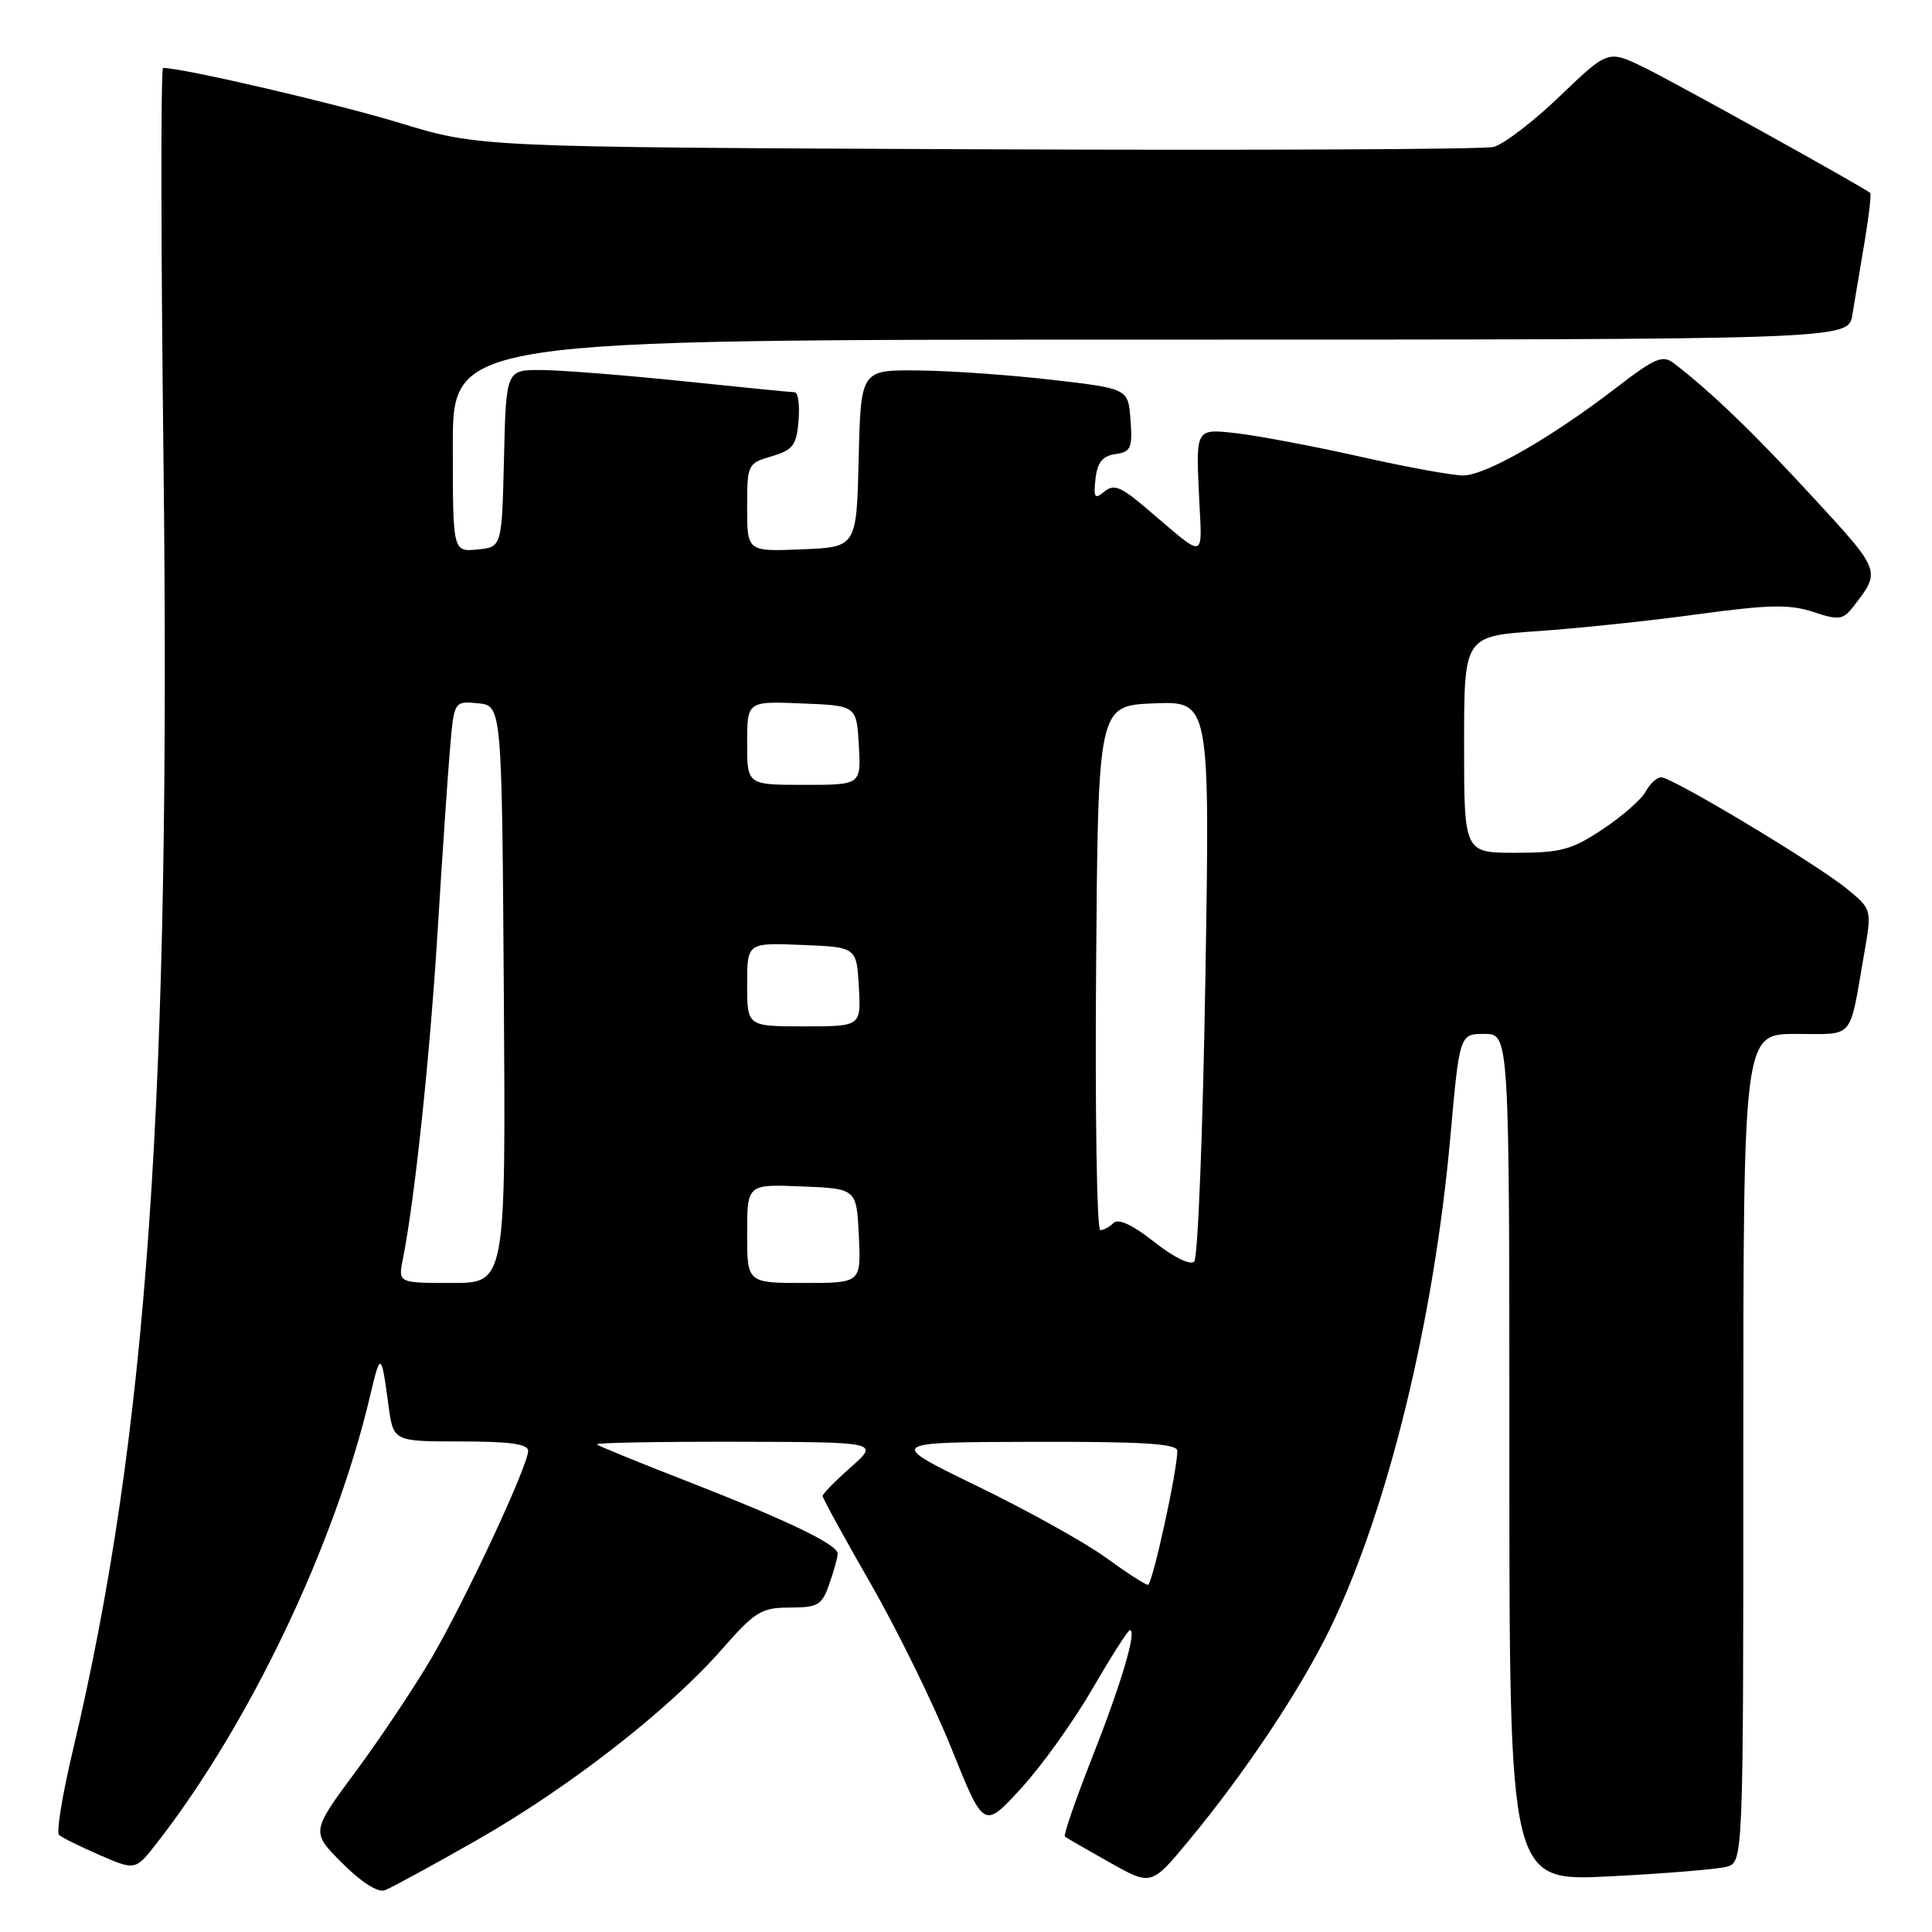 <?xml version="1.0" encoding="UTF-8" standalone="no"?>
<!DOCTYPE svg PUBLIC "-//W3C//DTD SVG 1.1//EN" "http://www.w3.org/Graphics/SVG/1.1/DTD/svg11.dtd" >
<svg xmlns="http://www.w3.org/2000/svg" xmlns:xlink="http://www.w3.org/1999/xlink" version="1.1" viewBox="0 0 256 256">
 <g >
 <path fill="currentColor"
d=" M 63.16 243.84 C 75.40 236.86 88.60 226.59 95.63 218.57 C 100.06 213.52 100.87 213.02 104.65 213.01 C 108.41 213.00 108.91 212.70 109.90 209.85 C 110.51 208.12 111.00 206.33 111.00 205.87 C 111.00 204.66 104.35 201.46 91.14 196.31 C 84.74 193.82 79.31 191.60 79.08 191.39 C 78.85 191.17 87.18 191.02 97.58 191.04 C 116.50 191.08 116.50 191.08 112.75 194.40 C 110.69 196.22 109.00 197.95 109.00 198.23 C 109.00 198.52 111.88 203.77 115.40 209.90 C 118.92 216.03 123.73 225.84 126.08 231.70 C 130.36 242.35 130.36 242.35 135.25 237.02 C 137.95 234.10 142.20 228.17 144.71 223.85 C 147.22 219.53 149.47 216.00 149.71 216.00 C 150.68 216.00 148.61 222.99 144.76 232.77 C 142.53 238.42 140.89 243.18 141.10 243.36 C 141.32 243.53 143.99 245.07 147.03 246.78 C 152.55 249.89 152.55 249.89 157.53 243.88 C 165.02 234.84 172.33 223.86 176.26 215.76 C 183.87 200.06 189.98 175.10 192.17 150.75 C 193.40 137.00 193.40 137.00 196.70 137.00 C 200.00 137.00 200.00 137.00 200.00 193.15 C 200.00 249.30 200.00 249.30 213.25 248.63 C 220.54 248.26 227.51 247.69 228.75 247.36 C 231.00 246.77 231.00 246.77 231.00 191.88 C 231.00 137.00 231.00 137.00 237.98 137.00 C 245.83 137.00 244.99 137.98 246.99 126.50 C 248.04 120.50 248.04 120.50 244.77 117.81 C 240.81 114.54 221.59 103.00 220.12 103.00 C 219.54 103.00 218.62 103.85 218.06 104.89 C 217.50 105.93 214.93 108.18 212.35 109.89 C 208.25 112.61 206.80 113.00 200.83 113.00 C 194.00 113.00 194.00 113.00 194.00 98.65 C 194.00 84.30 194.00 84.30 203.75 83.63 C 209.11 83.26 218.66 82.26 224.97 81.39 C 234.40 80.11 237.12 80.05 240.24 81.08 C 243.65 82.21 244.19 82.14 245.54 80.42 C 249.27 75.64 249.31 75.74 240.20 65.86 C 232.38 57.36 226.74 51.93 221.79 48.13 C 220.31 47.00 219.30 47.42 214.21 51.34 C 205.54 58.01 196.85 62.99 193.88 63.00 C 192.45 63.00 186.35 61.89 180.34 60.53 C 174.33 59.18 166.95 57.78 163.94 57.42 C 158.48 56.78 158.48 56.78 158.85 65.14 C 159.27 74.54 160.12 74.31 151.66 67.15 C 148.49 64.47 147.56 64.12 146.33 65.14 C 145.05 66.21 144.88 65.96 145.16 63.44 C 145.41 61.26 146.09 60.42 147.80 60.17 C 149.85 59.88 150.07 59.38 149.80 55.67 C 149.50 51.50 149.50 51.50 139.50 50.34 C 134.00 49.70 126.03 49.13 121.78 49.09 C 114.06 49.00 114.06 49.00 113.78 60.75 C 113.50 72.50 113.50 72.50 106.25 72.79 C 99.00 73.09 99.00 73.09 99.00 67.25 C 99.00 61.53 99.06 61.39 102.25 60.46 C 105.08 59.62 105.54 59.01 105.81 55.75 C 105.98 53.69 105.76 51.99 105.31 51.98 C 104.86 51.97 98.20 51.31 90.50 50.51 C 82.80 49.71 74.38 49.05 71.78 49.03 C 67.06 49.00 67.06 49.00 66.78 60.75 C 66.50 72.50 66.50 72.50 63.25 72.81 C 60.00 73.13 60.00 73.13 60.00 59.06 C 60.00 45.00 60.00 45.00 152.45 45.00 C 244.91 45.00 244.91 45.00 245.44 41.75 C 245.74 39.96 246.46 35.64 247.05 32.15 C 247.64 28.65 247.98 25.69 247.81 25.56 C 246.37 24.49 221.46 10.68 217.78 8.90 C 213.06 6.63 213.06 6.63 206.67 12.76 C 203.16 16.13 199.21 19.15 197.89 19.47 C 196.58 19.80 165.80 19.93 129.50 19.78 C 63.50 19.50 63.50 19.50 53.00 16.30 C 44.57 13.73 24.22 9.00 21.61 9.00 C 21.30 9.00 21.32 31.84 21.65 59.75 C 22.68 145.43 19.55 190.26 9.64 232.00 C 8.27 237.78 7.45 242.78 7.82 243.13 C 8.19 243.48 10.62 244.69 13.22 245.81 C 17.94 247.86 17.94 247.86 20.81 244.18 C 33.07 228.43 44.38 204.72 49.03 185.00 C 50.43 179.06 50.52 179.11 51.48 186.25 C 52.12 191.00 52.12 191.00 61.06 191.00 C 67.55 191.00 70.00 191.34 69.98 192.25 C 69.96 194.25 61.71 211.93 57.20 219.66 C 54.92 223.55 50.39 230.34 47.13 234.74 C 41.21 242.73 41.21 242.73 45.35 246.88 C 47.88 249.41 50.08 250.81 51.00 250.47 C 51.82 250.16 57.29 247.18 63.16 243.84 Z  M 146.50 206.37 C 143.75 204.38 136.10 200.12 129.50 196.92 C 117.50 191.10 117.50 191.10 136.75 191.05 C 151.51 191.01 156.00 191.29 156.00 192.25 C 156.00 194.91 152.69 210.00 152.11 210.00 C 151.77 210.00 149.25 208.37 146.50 206.37 Z  M 53.38 166.84 C 54.95 159.02 56.96 140.01 57.98 123.50 C 58.59 113.60 59.33 102.66 59.63 99.19 C 60.17 92.89 60.17 92.89 63.34 93.19 C 66.50 93.50 66.50 93.50 66.76 131.75 C 67.02 170.00 67.02 170.00 59.89 170.00 C 52.75 170.00 52.75 170.00 53.38 166.84 Z  M 99.00 163.46 C 99.00 156.91 99.00 156.91 106.25 157.21 C 113.50 157.50 113.50 157.50 113.80 163.75 C 114.10 170.00 114.10 170.00 106.55 170.00 C 99.00 170.00 99.00 170.00 99.00 163.46 Z  M 152.94 164.56 C 150.11 162.32 148.18 161.42 147.56 162.04 C 147.03 162.57 146.23 163.00 145.79 163.00 C 145.34 163.00 145.09 147.36 145.24 128.25 C 145.50 93.50 145.50 93.50 152.91 93.20 C 160.32 92.91 160.32 92.91 159.72 129.59 C 159.39 149.77 158.73 166.67 158.24 167.16 C 157.72 167.68 155.51 166.60 152.94 164.56 Z  M 99.00 130.46 C 99.00 124.91 99.00 124.91 106.25 125.21 C 113.50 125.50 113.50 125.50 113.80 130.75 C 114.10 136.00 114.10 136.00 106.55 136.00 C 99.00 136.00 99.00 136.00 99.00 130.46 Z  M 99.00 98.46 C 99.00 92.91 99.00 92.91 106.25 93.21 C 113.50 93.50 113.50 93.50 113.80 98.75 C 114.10 104.00 114.10 104.00 106.55 104.00 C 99.00 104.00 99.00 104.00 99.00 98.46 Z "/>
</g>
</svg>
